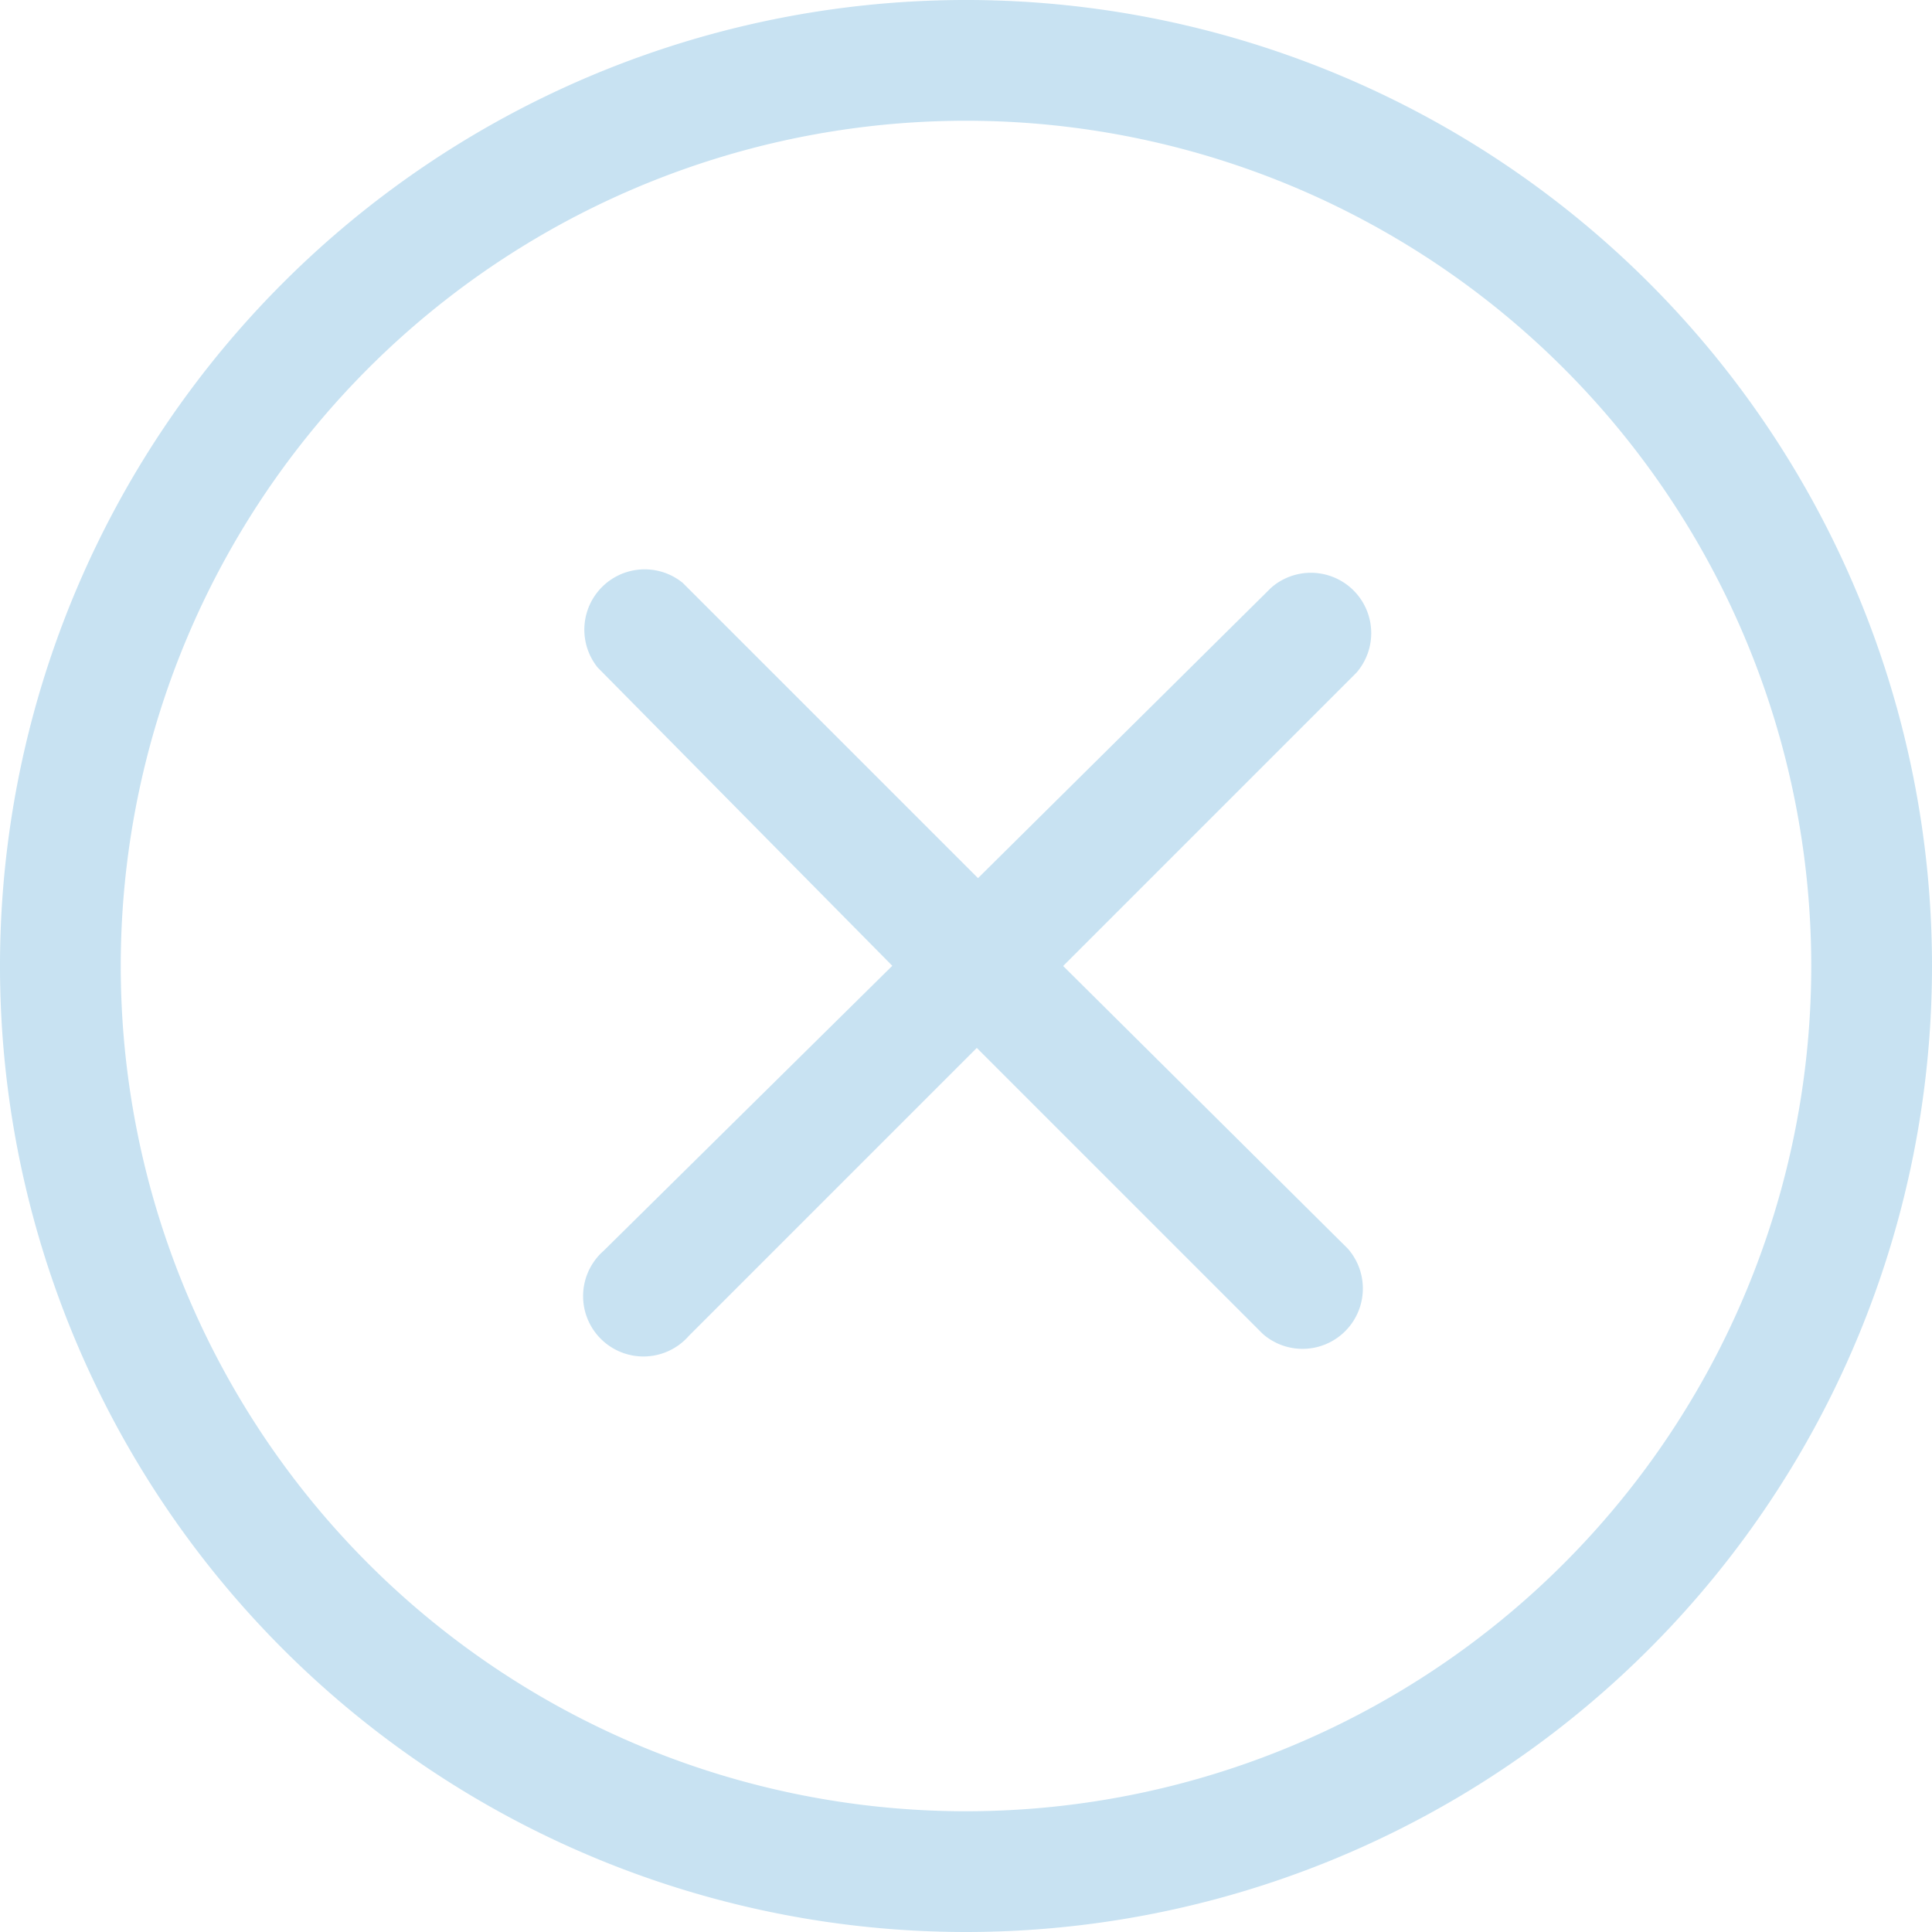 <svg xmlns="http://www.w3.org/2000/svg" width="27.024" height="27.024" viewBox="0 0 27.024 27.024">
  <g id="remove-line" opacity="0.3">
    <path id="Path_14164" data-name="Path 14164" d="M18.372,16.975l4.1-4.1a.844.844,0,0,0-1.191-1.191l-4.1,4.062-4.13-4.13A.844.844,0,0,0,11.861,12.8l4.121,4.172-4.037,3.986a.844.844,0,1,0,1.191,1.191l4.028-4.028,4,4a.844.844,0,0,0,1.191-1.191Z" transform="translate(-3.501 -3.463)" fill="#459fd4"/>
    <path id="Path_14165" data-name="Path 14165" d="M15.512,29.024A13.512,13.512,0,1,1,29.024,15.512,13.512,13.512,0,0,1,15.512,29.024Zm0-25.335A11.823,11.823,0,1,0,27.335,15.512,11.823,11.823,0,0,0,15.512,3.689Z" transform="translate(-2 -2)" fill="#459fd4"/>
  </g>
</svg>
